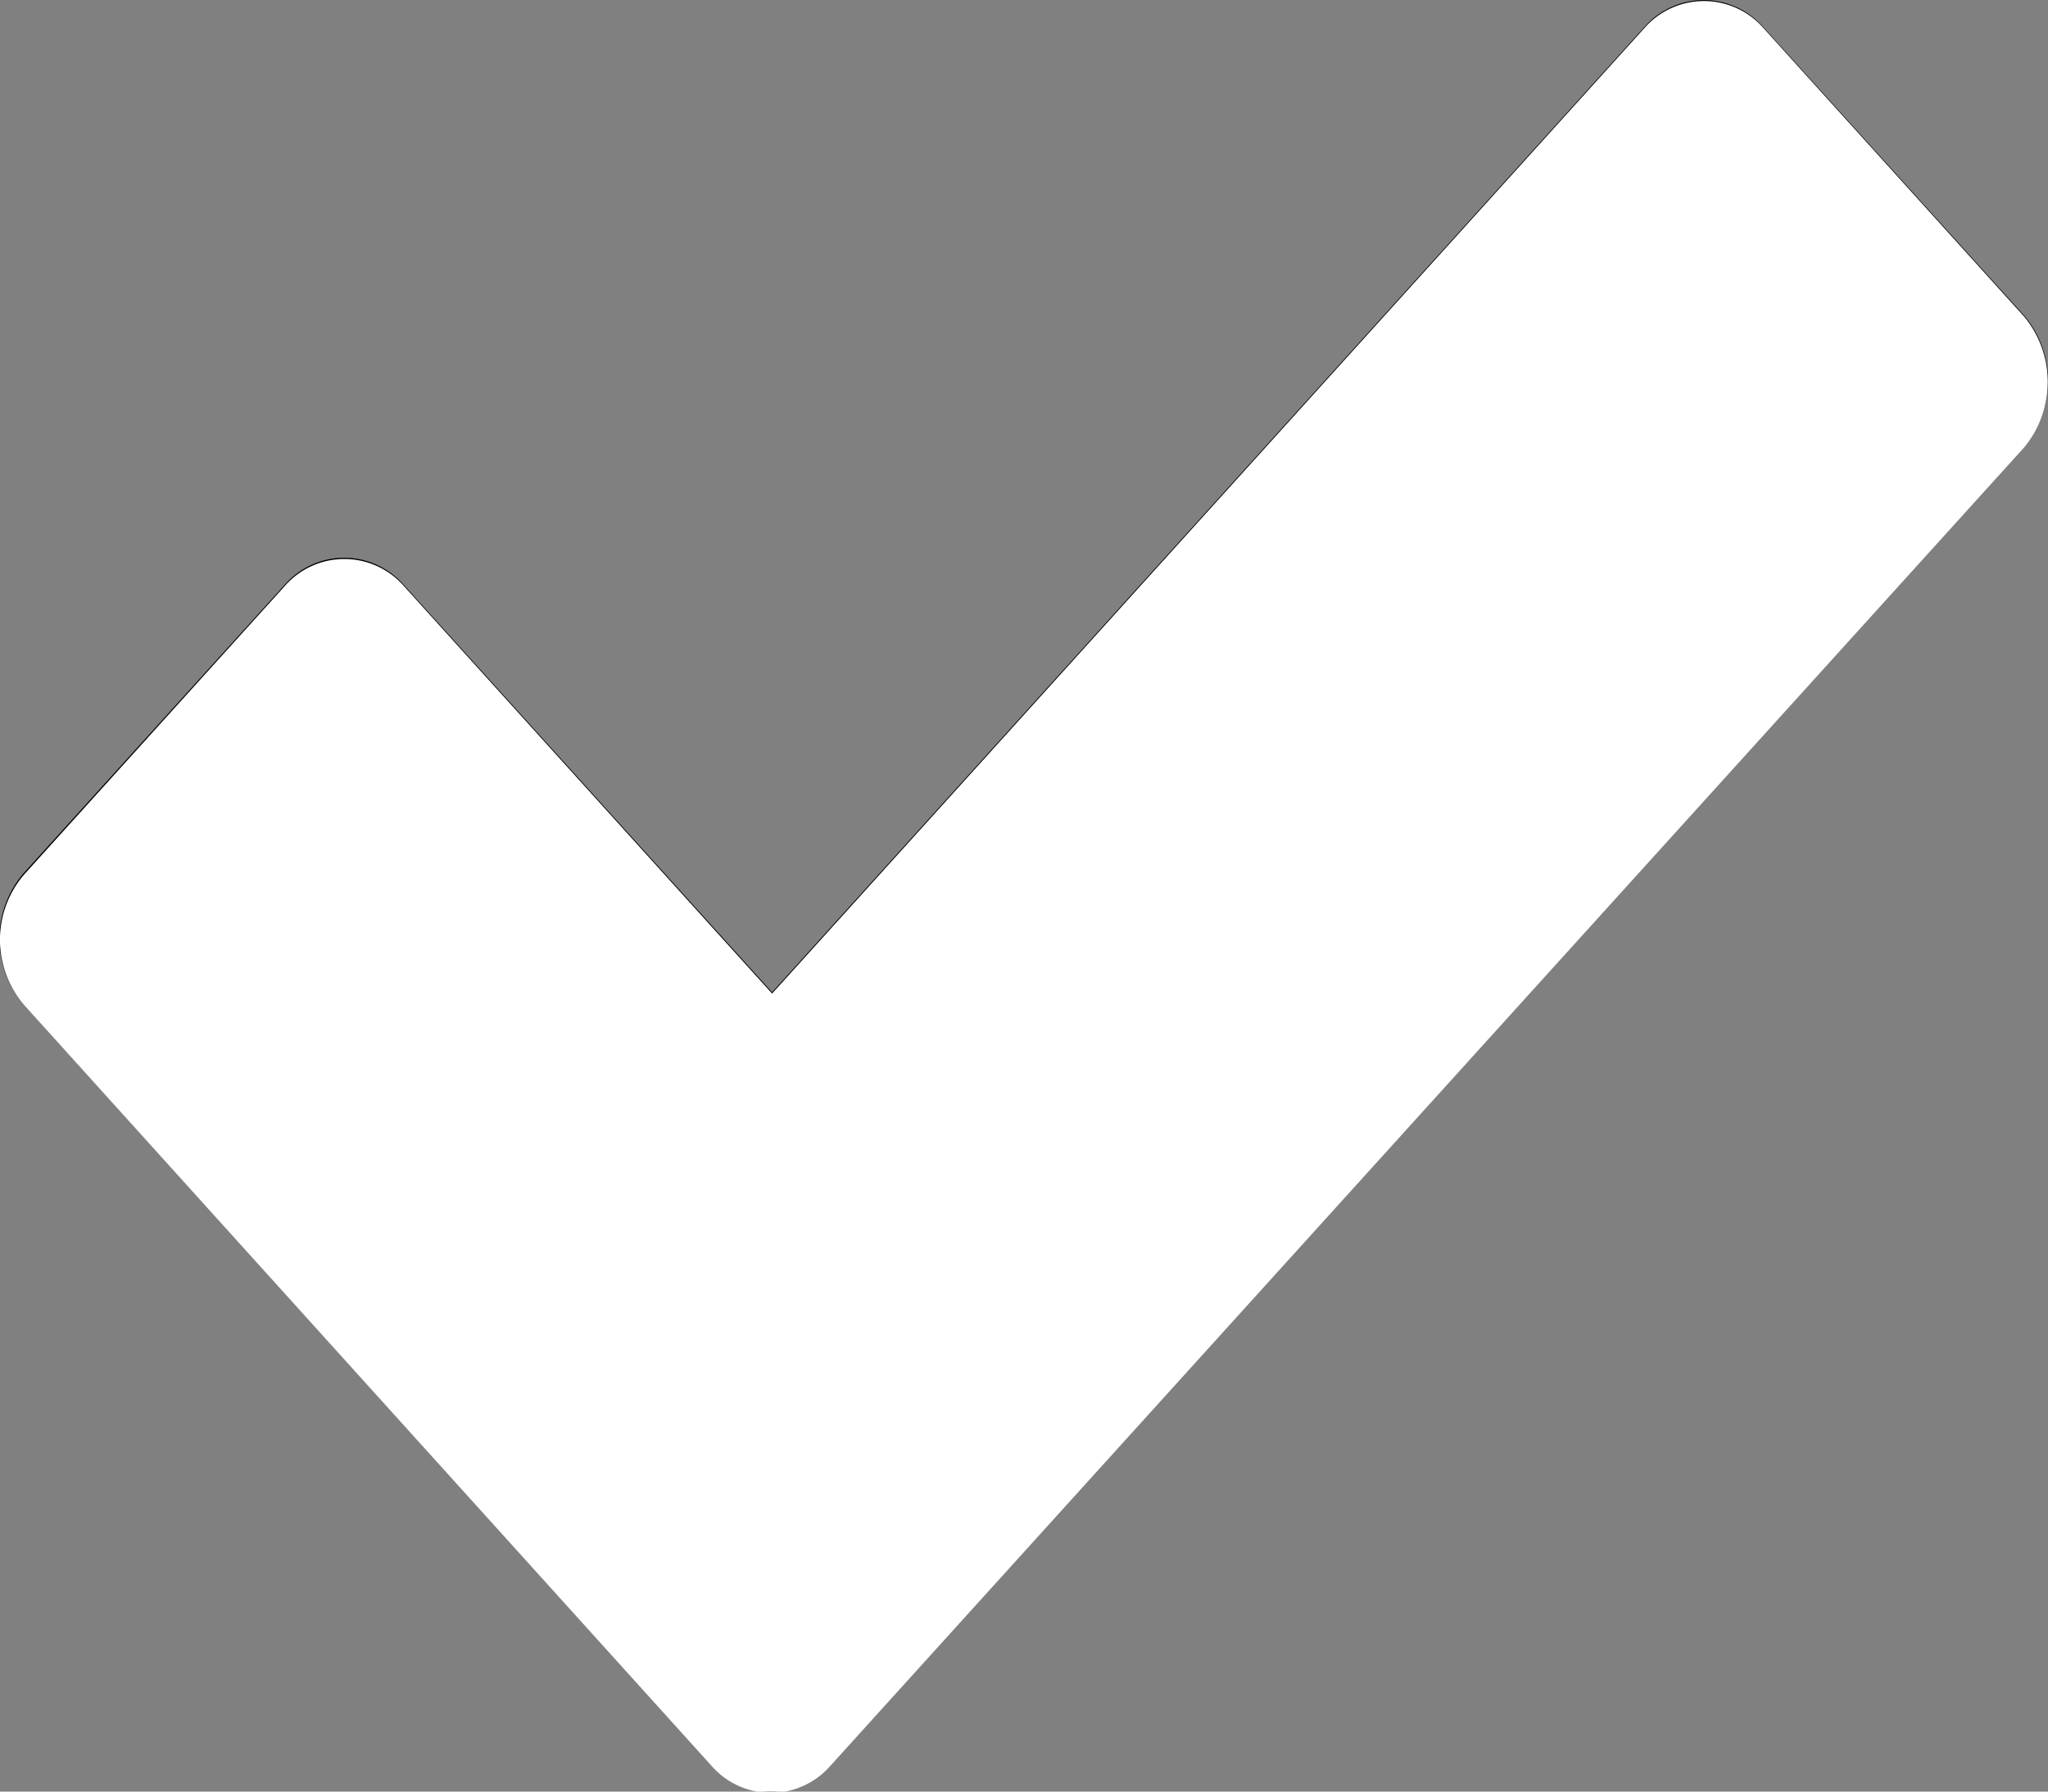 <svg xmlns="http://www.w3.org/2000/svg" width="8" height="7"><rect width="100%" height="100%" fill="#808080" stroke="none"/><path d="M2.78 6.895L.092 3.924a.394.394 0 0 1 0-.512l1.021-1.128a.308.308 0 0 1 .463 0l1.44 1.593L6.424.105a.308.308 0 0 1 .463 0l1.019 1.127a.394.394 0 0 1 0 .512L3.243 6.895a.308.308 0 0 1-.463 0z"/><path d="M2.78 6.9L.095 3.928a.392.392 0 0 1 0-.512l1.018-1.127a.309.309 0 0 1 .464 0l1.439 1.593L6.424.109a.309.309 0 0 1 .464 0l1.018 1.127a.4.4 0 0 1 0 .513L3.243 6.9a.308.308 0 0 1-.463 0z" fill="#fff"/></svg>
